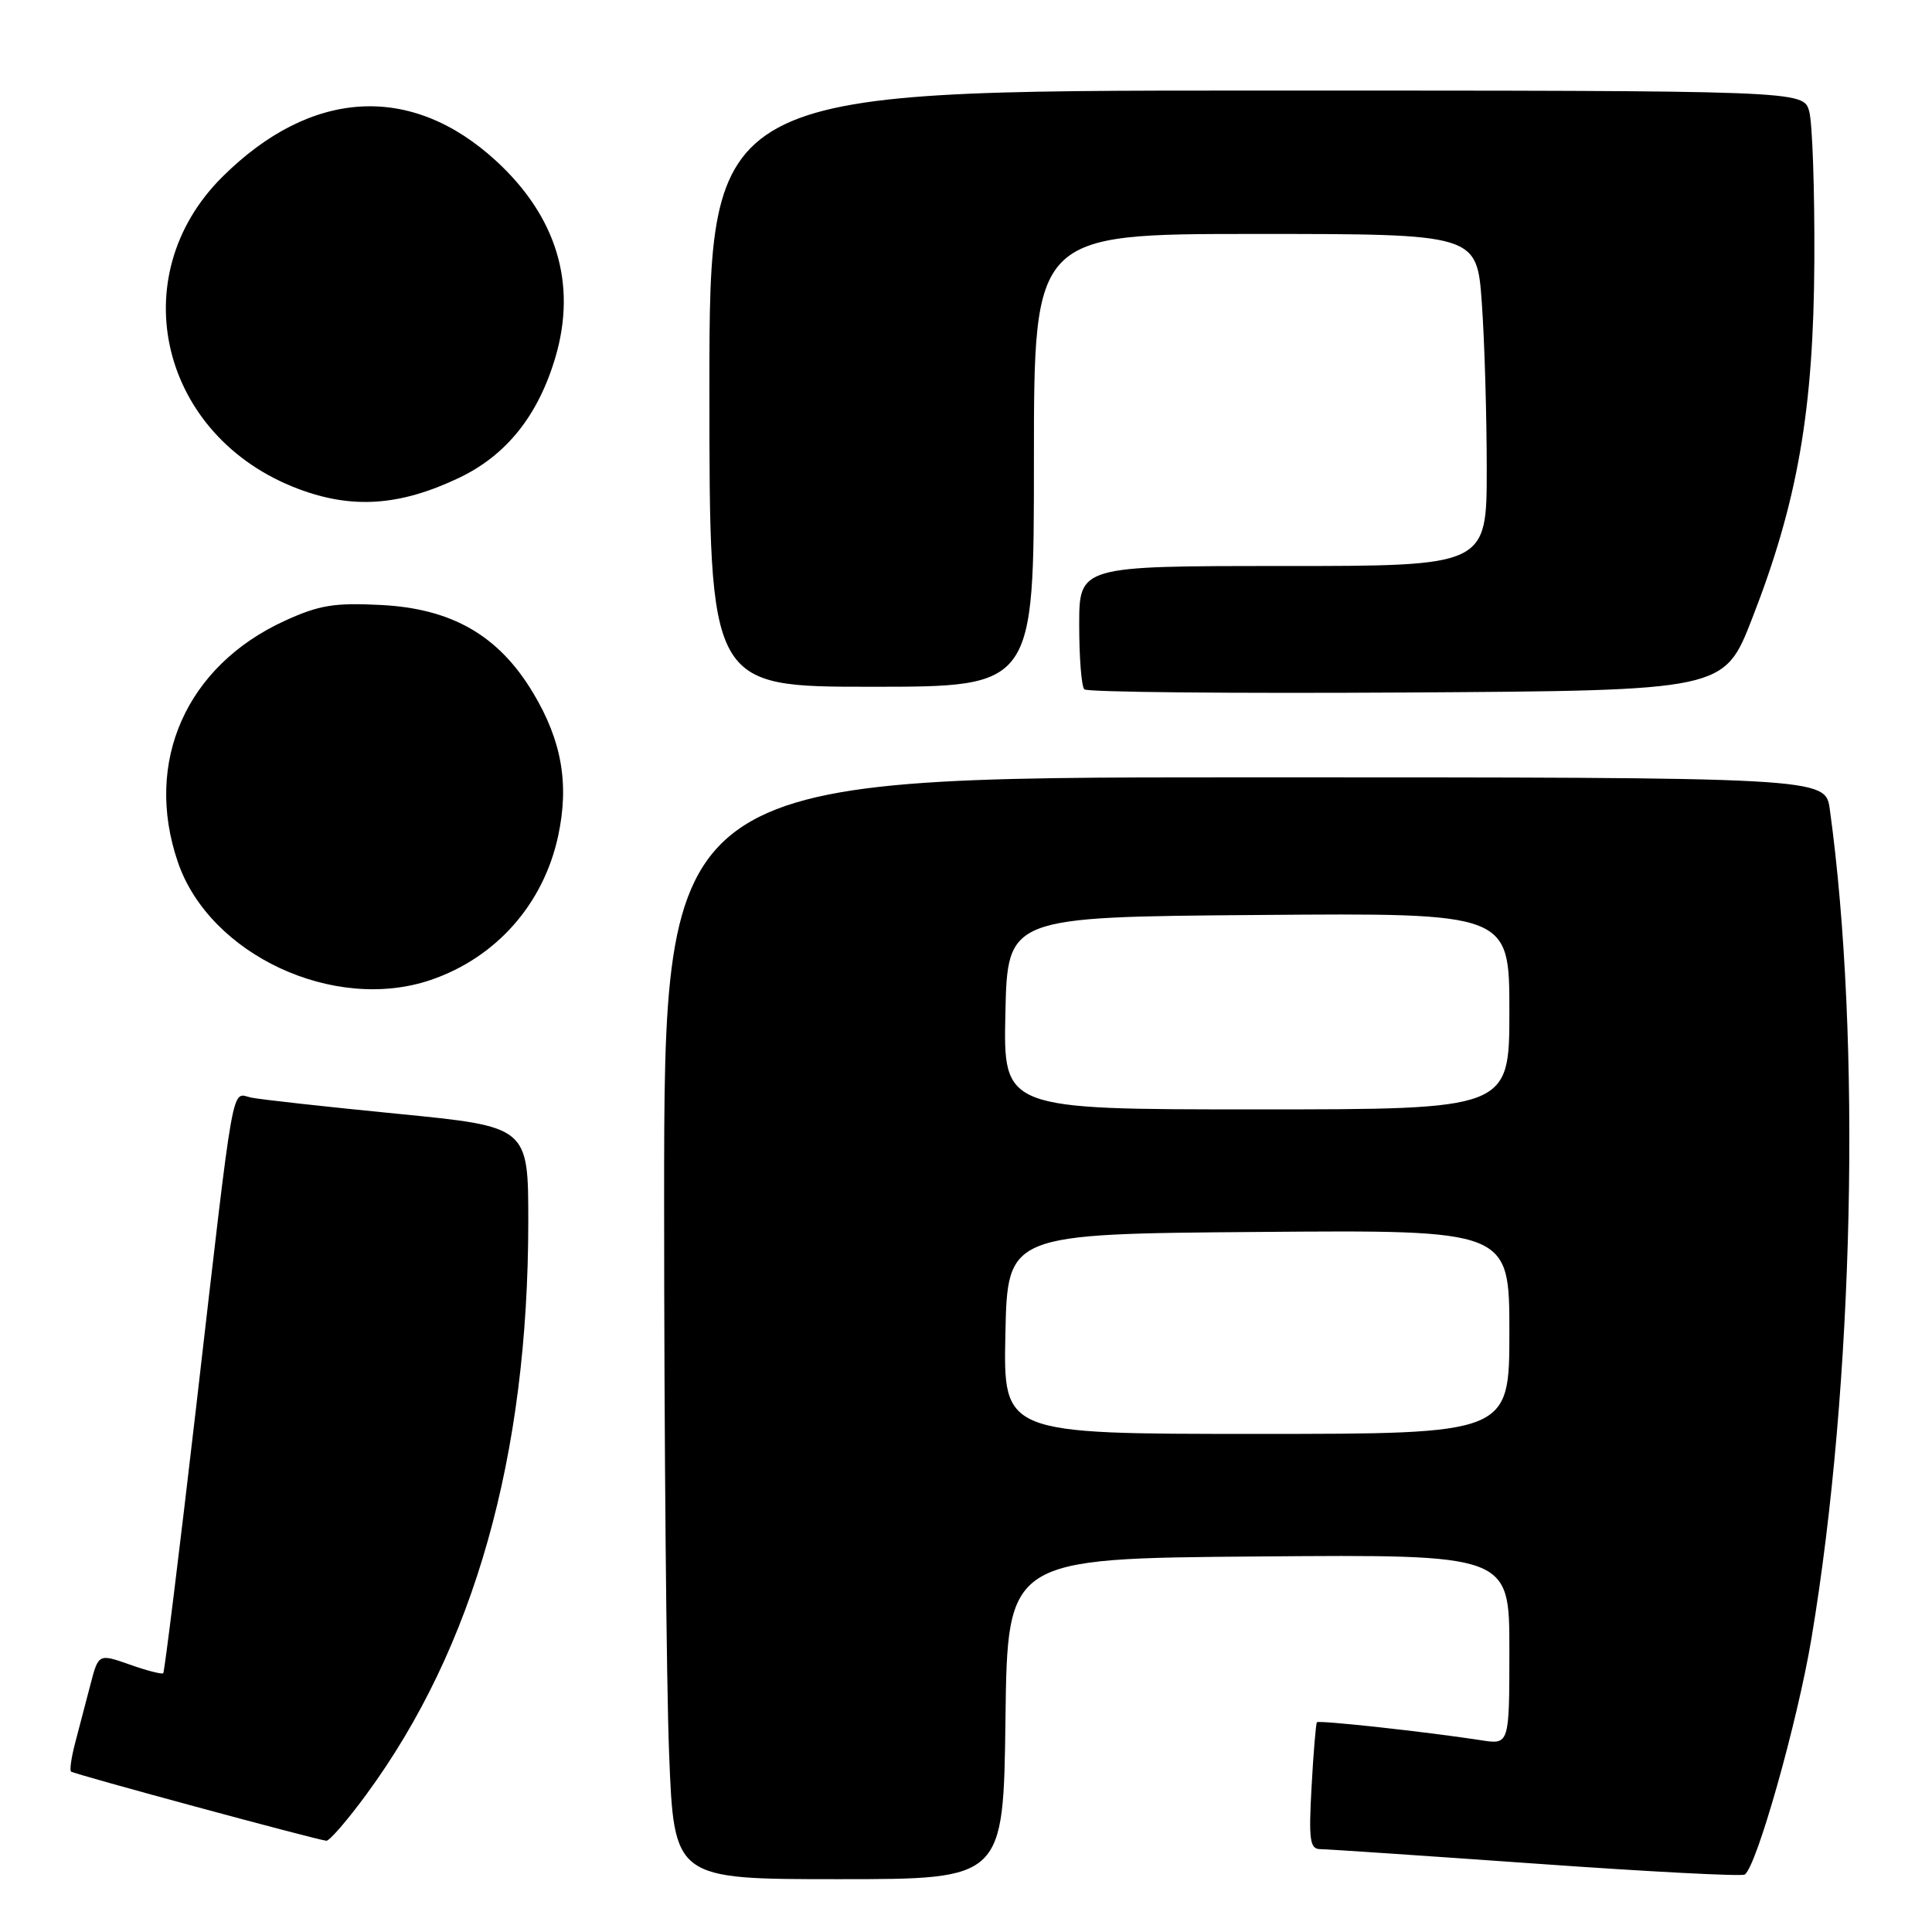 <?xml version="1.0" encoding="UTF-8" standalone="no"?>
<!DOCTYPE svg PUBLIC "-//W3C//DTD SVG 1.1//EN" "http://www.w3.org/Graphics/SVG/1.1/DTD/svg11.dtd" >
<svg xmlns="http://www.w3.org/2000/svg" xmlns:xlink="http://www.w3.org/1999/xlink" version="1.1" viewBox="0 0 256 256">
 <g >
 <path fill="currentColor"
d=" M 133.23 227.75 C 133.50 206.50 133.50 206.50 166.75 206.24 C 200.00 205.97 200.00 205.97 200.00 218.57 C 200.00 231.18 200.00 231.18 196.25 230.59 C 189.14 229.49 174.75 227.91 174.50 228.21 C 174.36 228.37 174.04 232.21 173.79 236.75 C 173.40 243.80 173.56 245.00 174.92 245.02 C 175.79 245.02 188.63 245.89 203.46 246.94 C 218.29 248.00 230.76 248.65 231.18 248.39 C 232.74 247.42 238.17 228.22 240.03 217.08 C 245.66 183.44 246.67 137.75 242.46 107.25 C 241.88 103.00 241.88 103.00 164.94 103.00 C 88.00 103.00 88.00 103.00 88.00 159.34 C 88.00 190.33 88.30 223.18 88.66 232.34 C 89.31 249.00 89.31 249.00 111.14 249.00 C 132.96 249.00 132.96 249.00 133.23 227.75 Z  M 48.56 237.75 C 62.83 218.31 69.99 192.95 70.00 161.89 C 70.00 149.29 70.00 149.29 52.75 147.59 C 43.26 146.66 34.51 145.69 33.30 145.44 C 30.60 144.88 31.16 141.71 25.99 186.45 C 23.76 205.67 21.80 221.53 21.63 221.71 C 21.45 221.88 19.45 221.37 17.18 220.56 C 13.05 219.11 13.05 219.11 11.96 223.30 C 11.36 225.61 10.46 229.05 9.96 230.94 C 9.46 232.84 9.21 234.55 9.41 234.74 C 9.74 235.07 41.57 243.69 43.24 243.91 C 43.64 243.96 46.04 241.19 48.56 237.75 Z  M 57.10 129.84 C 65.76 126.88 72.02 119.78 73.96 110.76 C 75.44 103.87 74.43 98.13 70.64 91.81 C 66.08 84.20 59.89 80.63 50.42 80.16 C 44.30 79.85 42.28 80.18 37.73 82.26 C 24.68 88.24 19.04 100.95 23.56 114.21 C 27.75 126.52 44.29 134.22 57.10 129.84 Z  M 232.15 82.00 C 238.20 66.50 240.32 54.34 240.41 34.50 C 240.46 25.15 240.15 16.26 239.73 14.75 C 238.96 12.00 238.96 12.00 166.48 12.00 C 94.00 12.00 94.00 12.00 94.00 51.50 C 94.00 91.00 94.00 91.00 115.50 91.00 C 137.00 91.00 137.00 91.00 137.00 61.00 C 137.00 31.00 137.00 31.00 166.35 31.00 C 195.70 31.00 195.70 31.00 196.35 40.15 C 196.71 45.19 197.00 55.09 197.00 62.15 C 197.00 75.00 197.00 75.00 170.00 75.00 C 143.00 75.00 143.00 75.00 143.00 82.83 C 143.00 87.14 143.30 90.97 143.68 91.34 C 144.05 91.72 163.28 91.90 186.40 91.76 C 228.45 91.50 228.45 91.50 232.15 82.00 Z  M 60.82 63.32 C 67.14 60.31 71.36 55.00 73.63 47.22 C 76.43 37.56 73.75 28.71 65.78 21.36 C 54.51 10.97 41.21 11.74 29.44 23.46 C 16.14 36.71 21.30 57.90 39.50 64.77 C 46.67 67.48 52.98 67.05 60.82 63.32 Z  M 133.22 176.75 C 133.50 163.50 133.50 163.50 166.75 163.24 C 200.00 162.97 200.00 162.97 200.00 176.49 C 200.00 190.00 200.00 190.00 166.47 190.00 C 132.94 190.00 132.94 190.00 133.22 176.75 Z  M 133.22 134.25 C 133.50 121.50 133.50 121.50 166.75 121.24 C 200.00 120.97 200.00 120.97 200.00 133.99 C 200.00 147.00 200.00 147.00 166.47 147.00 C 132.94 147.00 132.94 147.00 133.22 134.25 Z "/>
</g>
</svg>